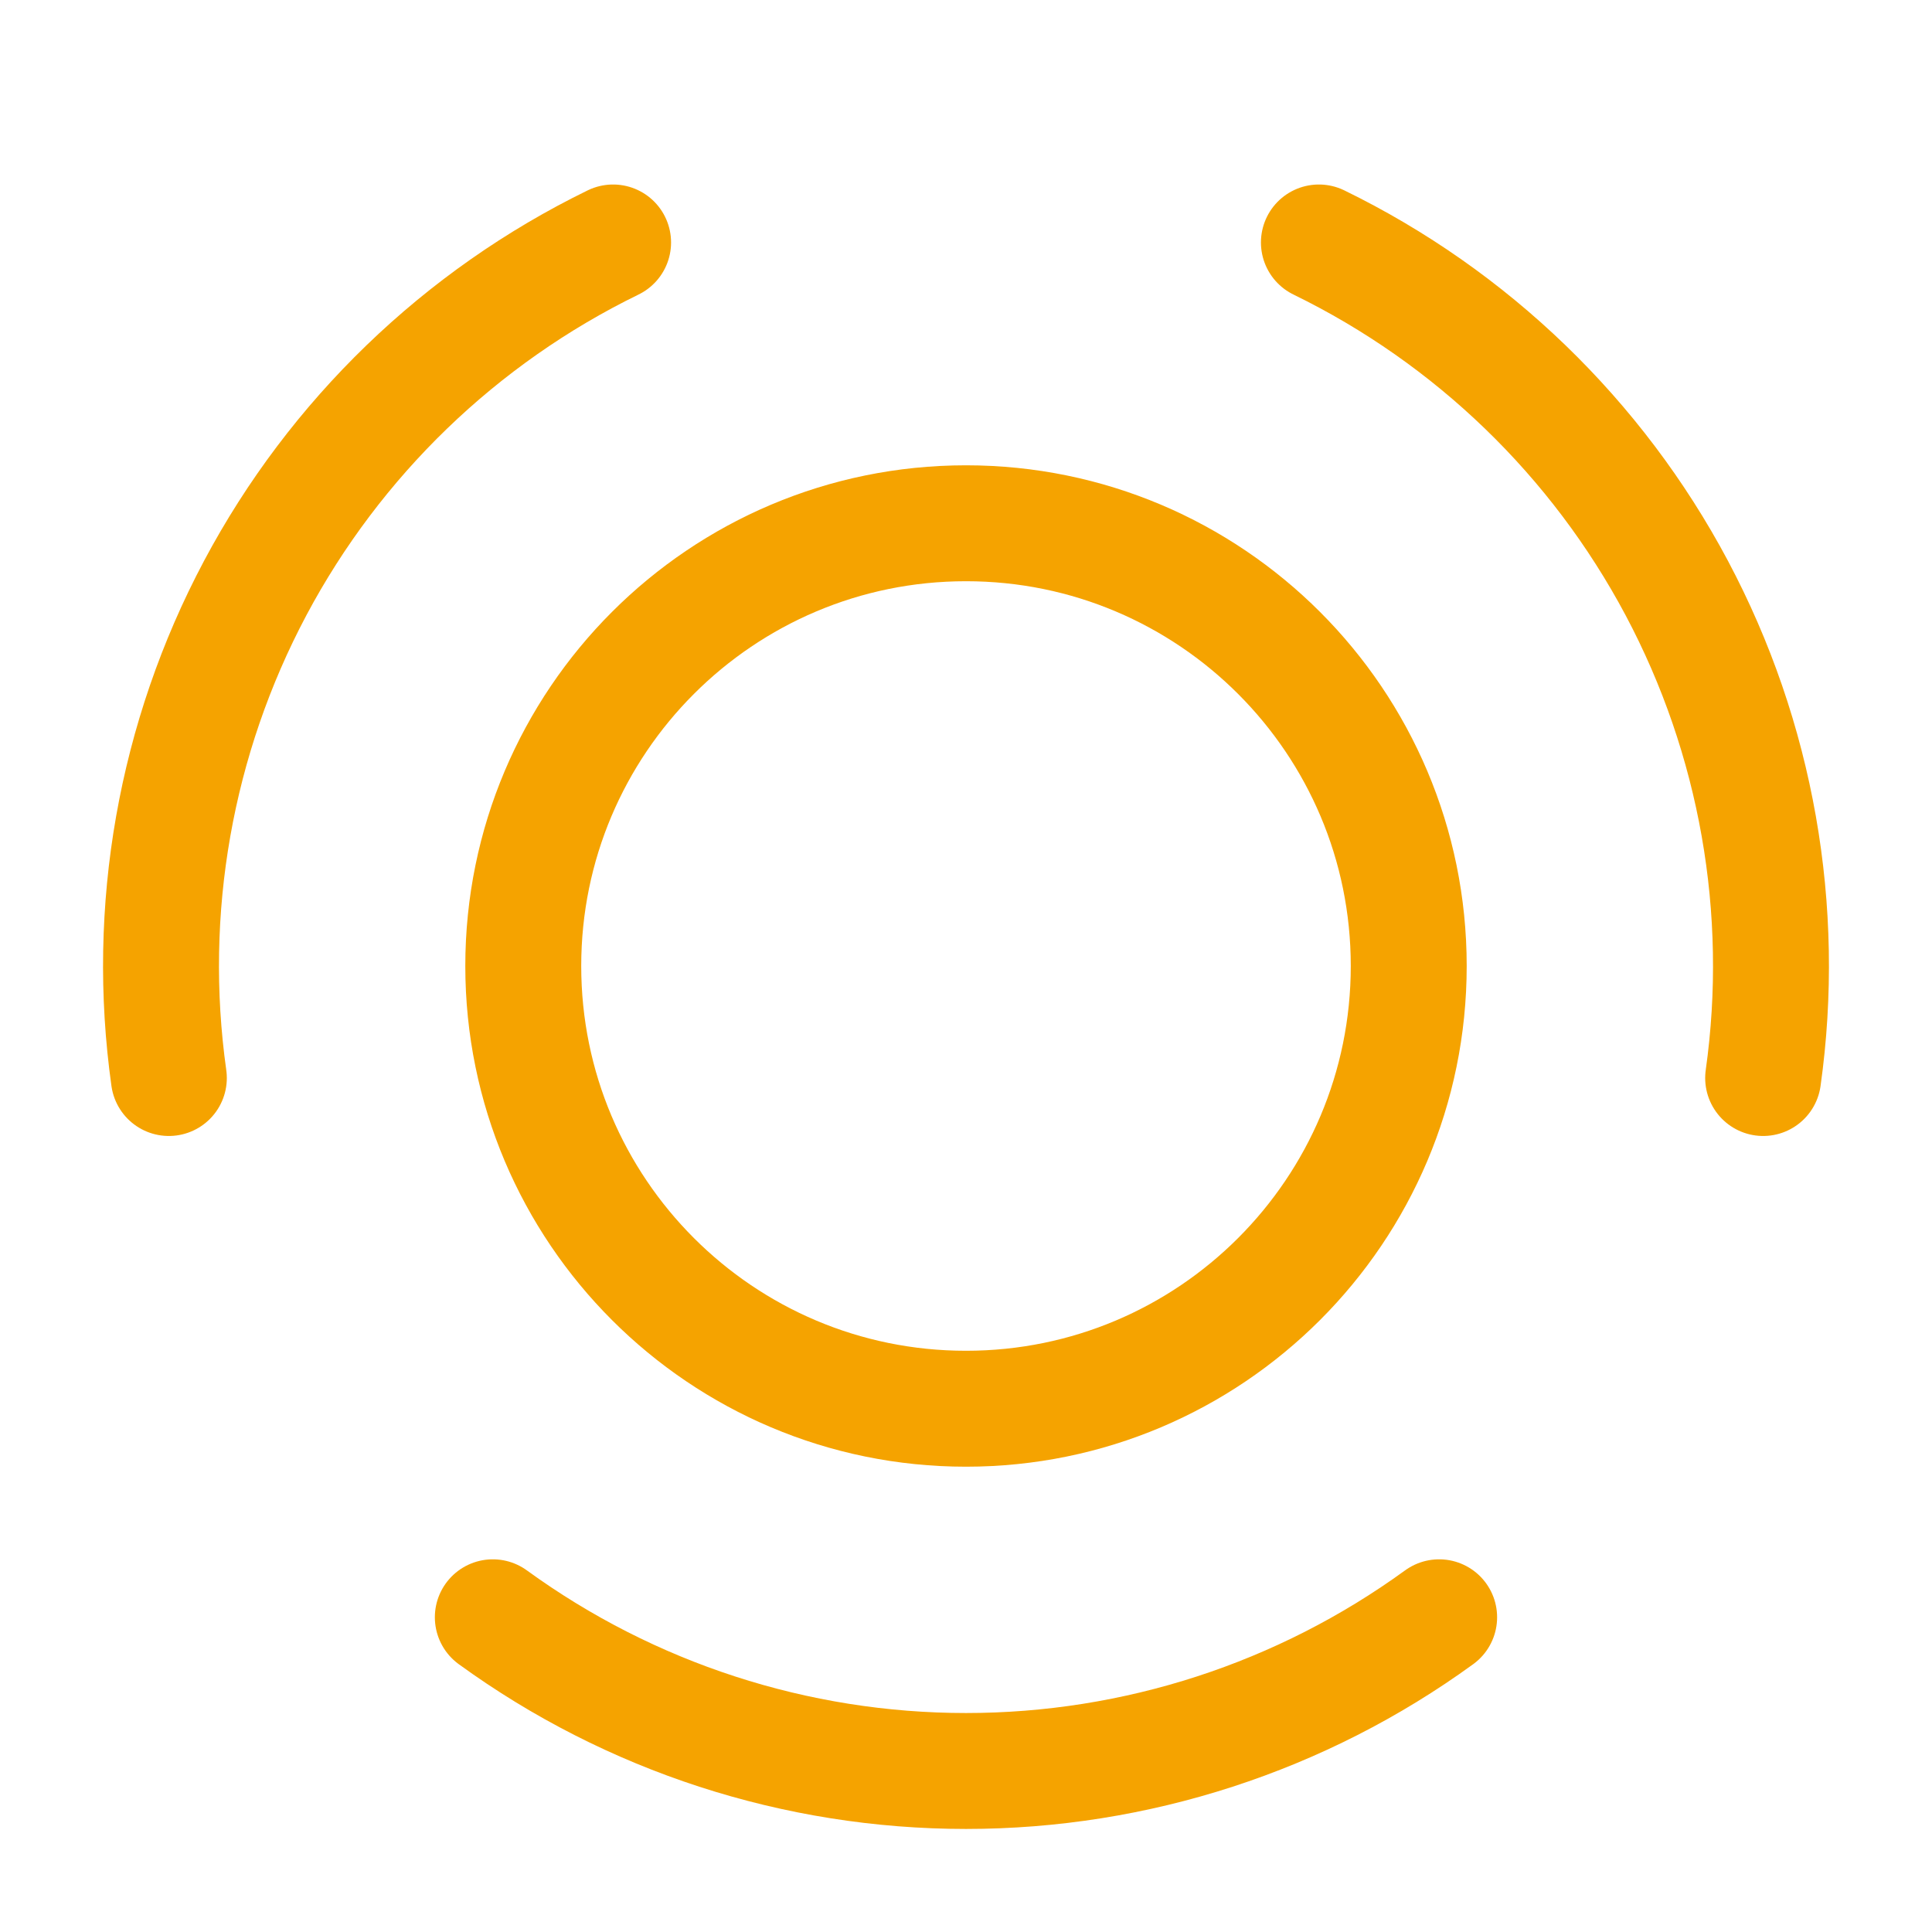 <svg width="50" height="50" viewBox="0 0 50 50" fill="none" xmlns="http://www.w3.org/2000/svg">
<path d="M37.245 41.855C33.686 44.441 29.399 45.833 25 45.833C20.6 45.833 16.314 44.441 12.754 41.855M34.133 6.275C38.087 8.204 41.329 11.335 43.395 15.219C45.46 19.104 46.243 23.543 45.63 27.899M4.37 27.899C3.757 23.543 4.54 19.104 6.605 15.219C8.671 11.335 11.913 8.204 15.867 6.275M36.458 25C36.458 31.328 31.328 36.458 25 36.458C18.672 36.458 13.542 31.328 13.542 25C13.542 18.672 18.672 13.542 25 13.542C31.328 13.542 36.458 18.672 36.458 25Z" stroke="#F5A300" stroke-width="3" stroke-linecap="round" stroke-linejoin="round"/>
</svg>
